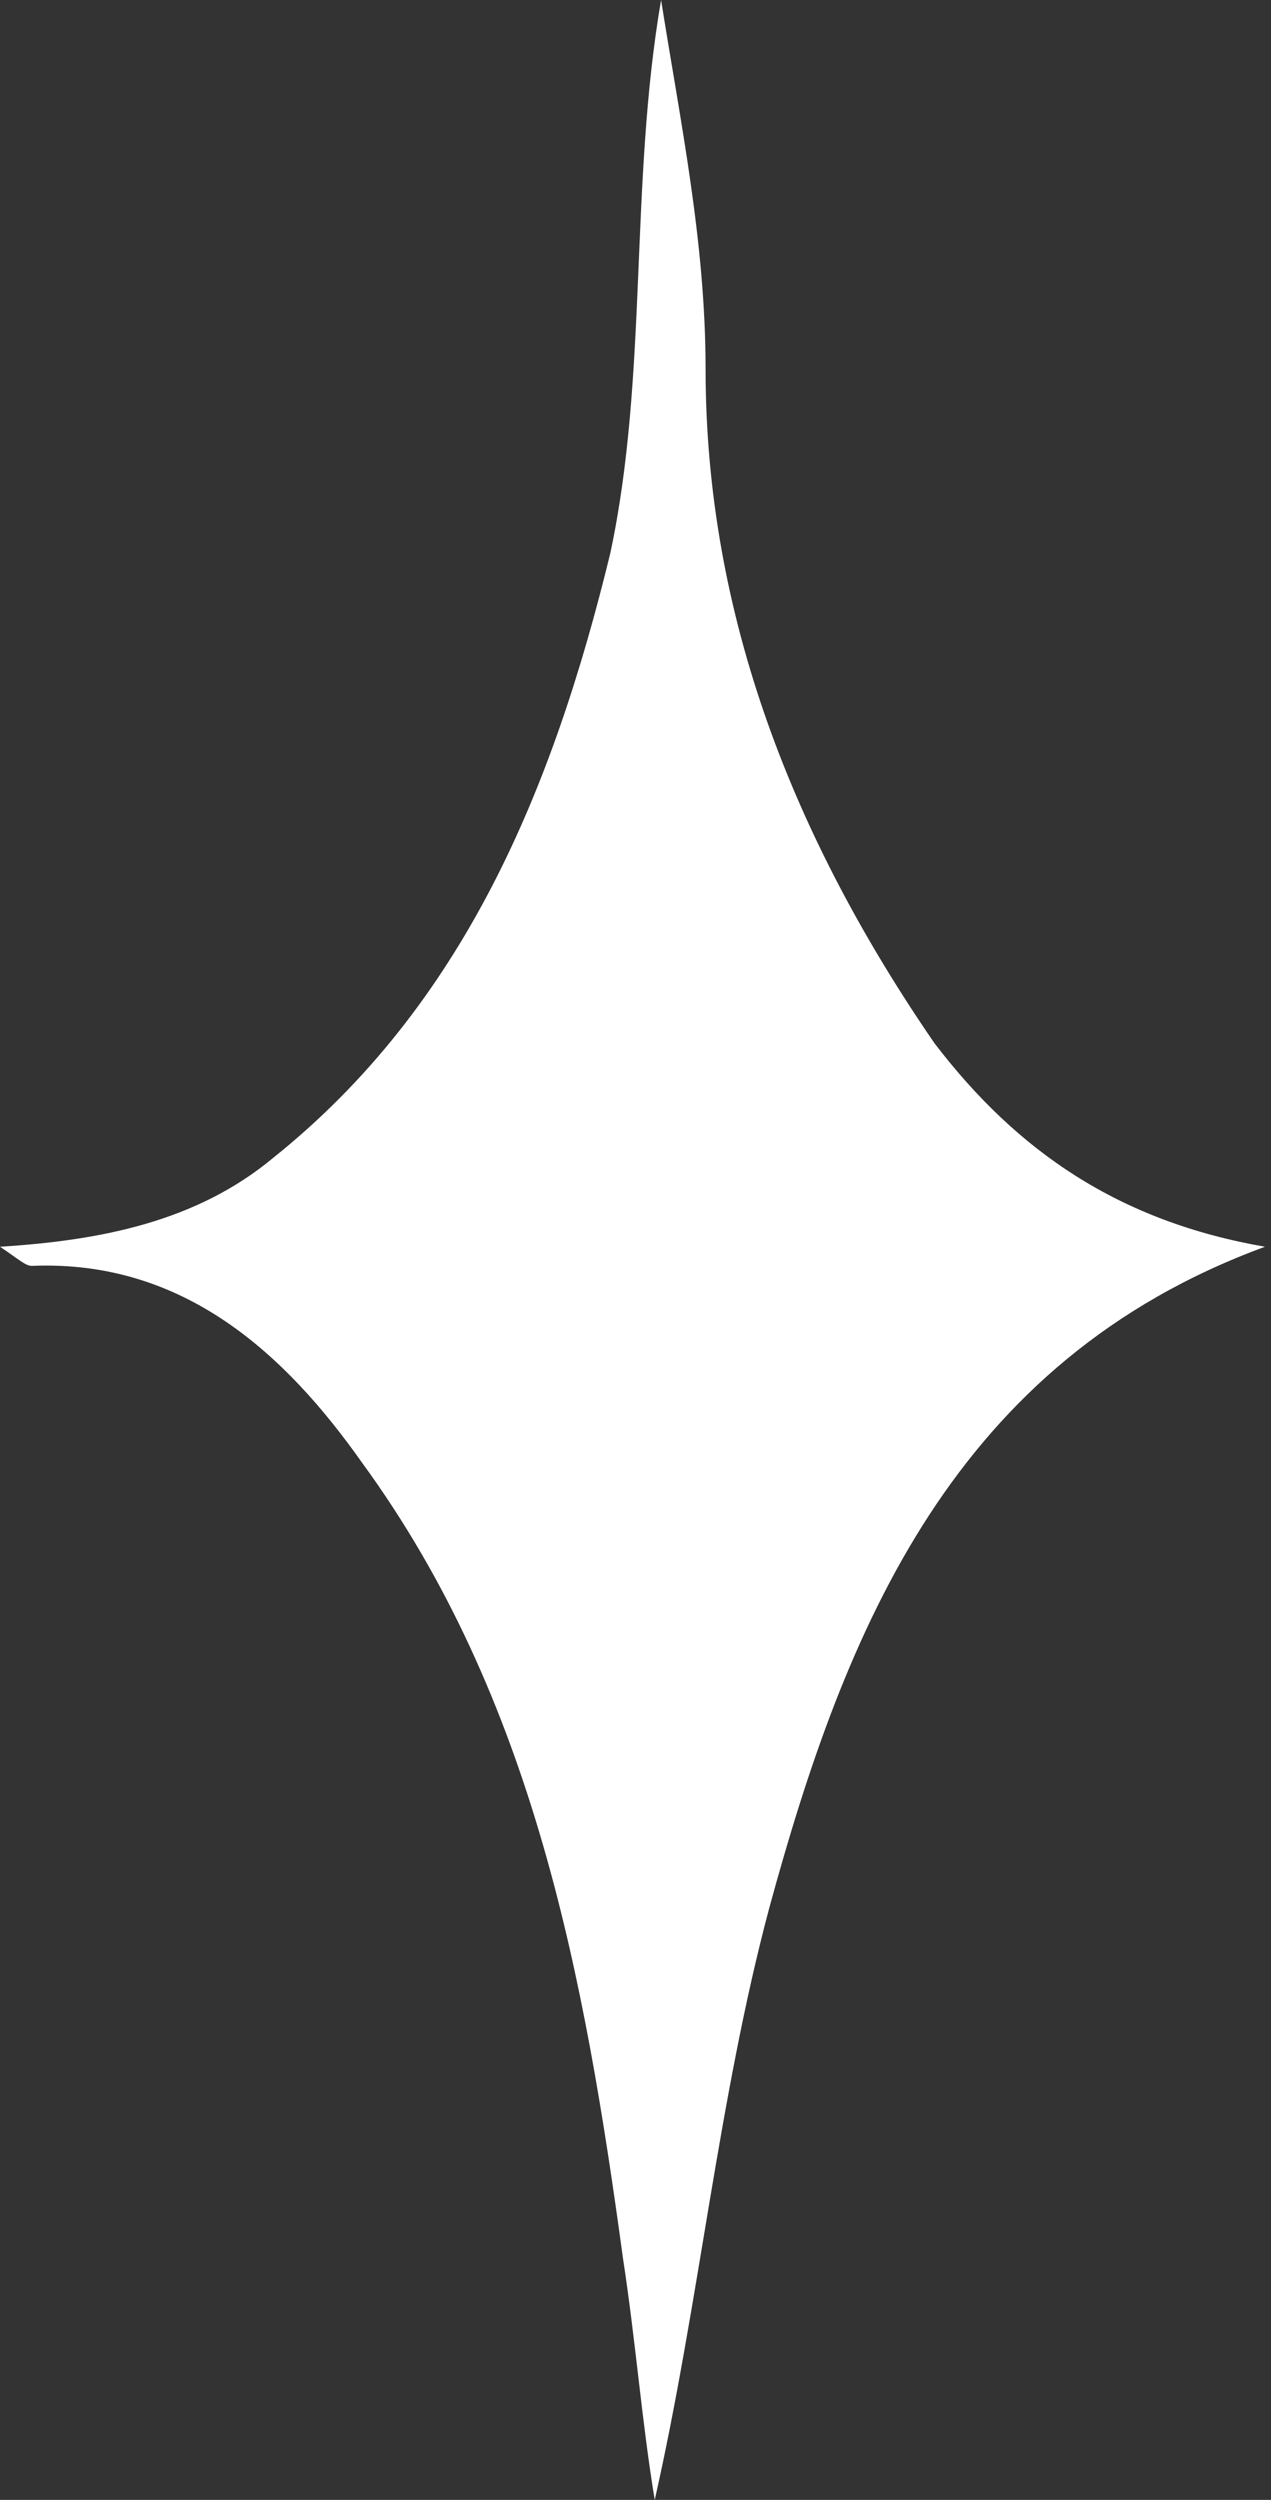 <svg width="29" height="57" viewBox="0 0 29 57" fill="none" xmlns="http://www.w3.org/2000/svg">
<rect x="0" y="0" width="29" height="57" fill="#333333" stroke="none"/>
<path d="M28.863 28.427C21.756 31.038 19.29 37.13 17.55 43.511C16.389 47.863 15.954 52.504 14.939 57C14.649 55.26 14.504 53.374 14.214 51.489C13.344 45.107 12.183 38.725 8.267 33.359C6.527 30.893 4.206 28.718 0.725 28.863C0.58 28.863 0.435 28.718 0 28.427C2.321 28.282 4.496 27.847 6.237 26.397C10.588 22.916 12.618 17.985 13.924 12.618C14.794 8.557 14.359 4.206 15.084 0C15.519 2.756 16.099 5.511 16.099 8.412C16.099 14.069 18.13 19.145 21.321 23.786C23.206 26.252 25.527 27.847 28.863 28.427Z" fill="white"/>
</svg>
